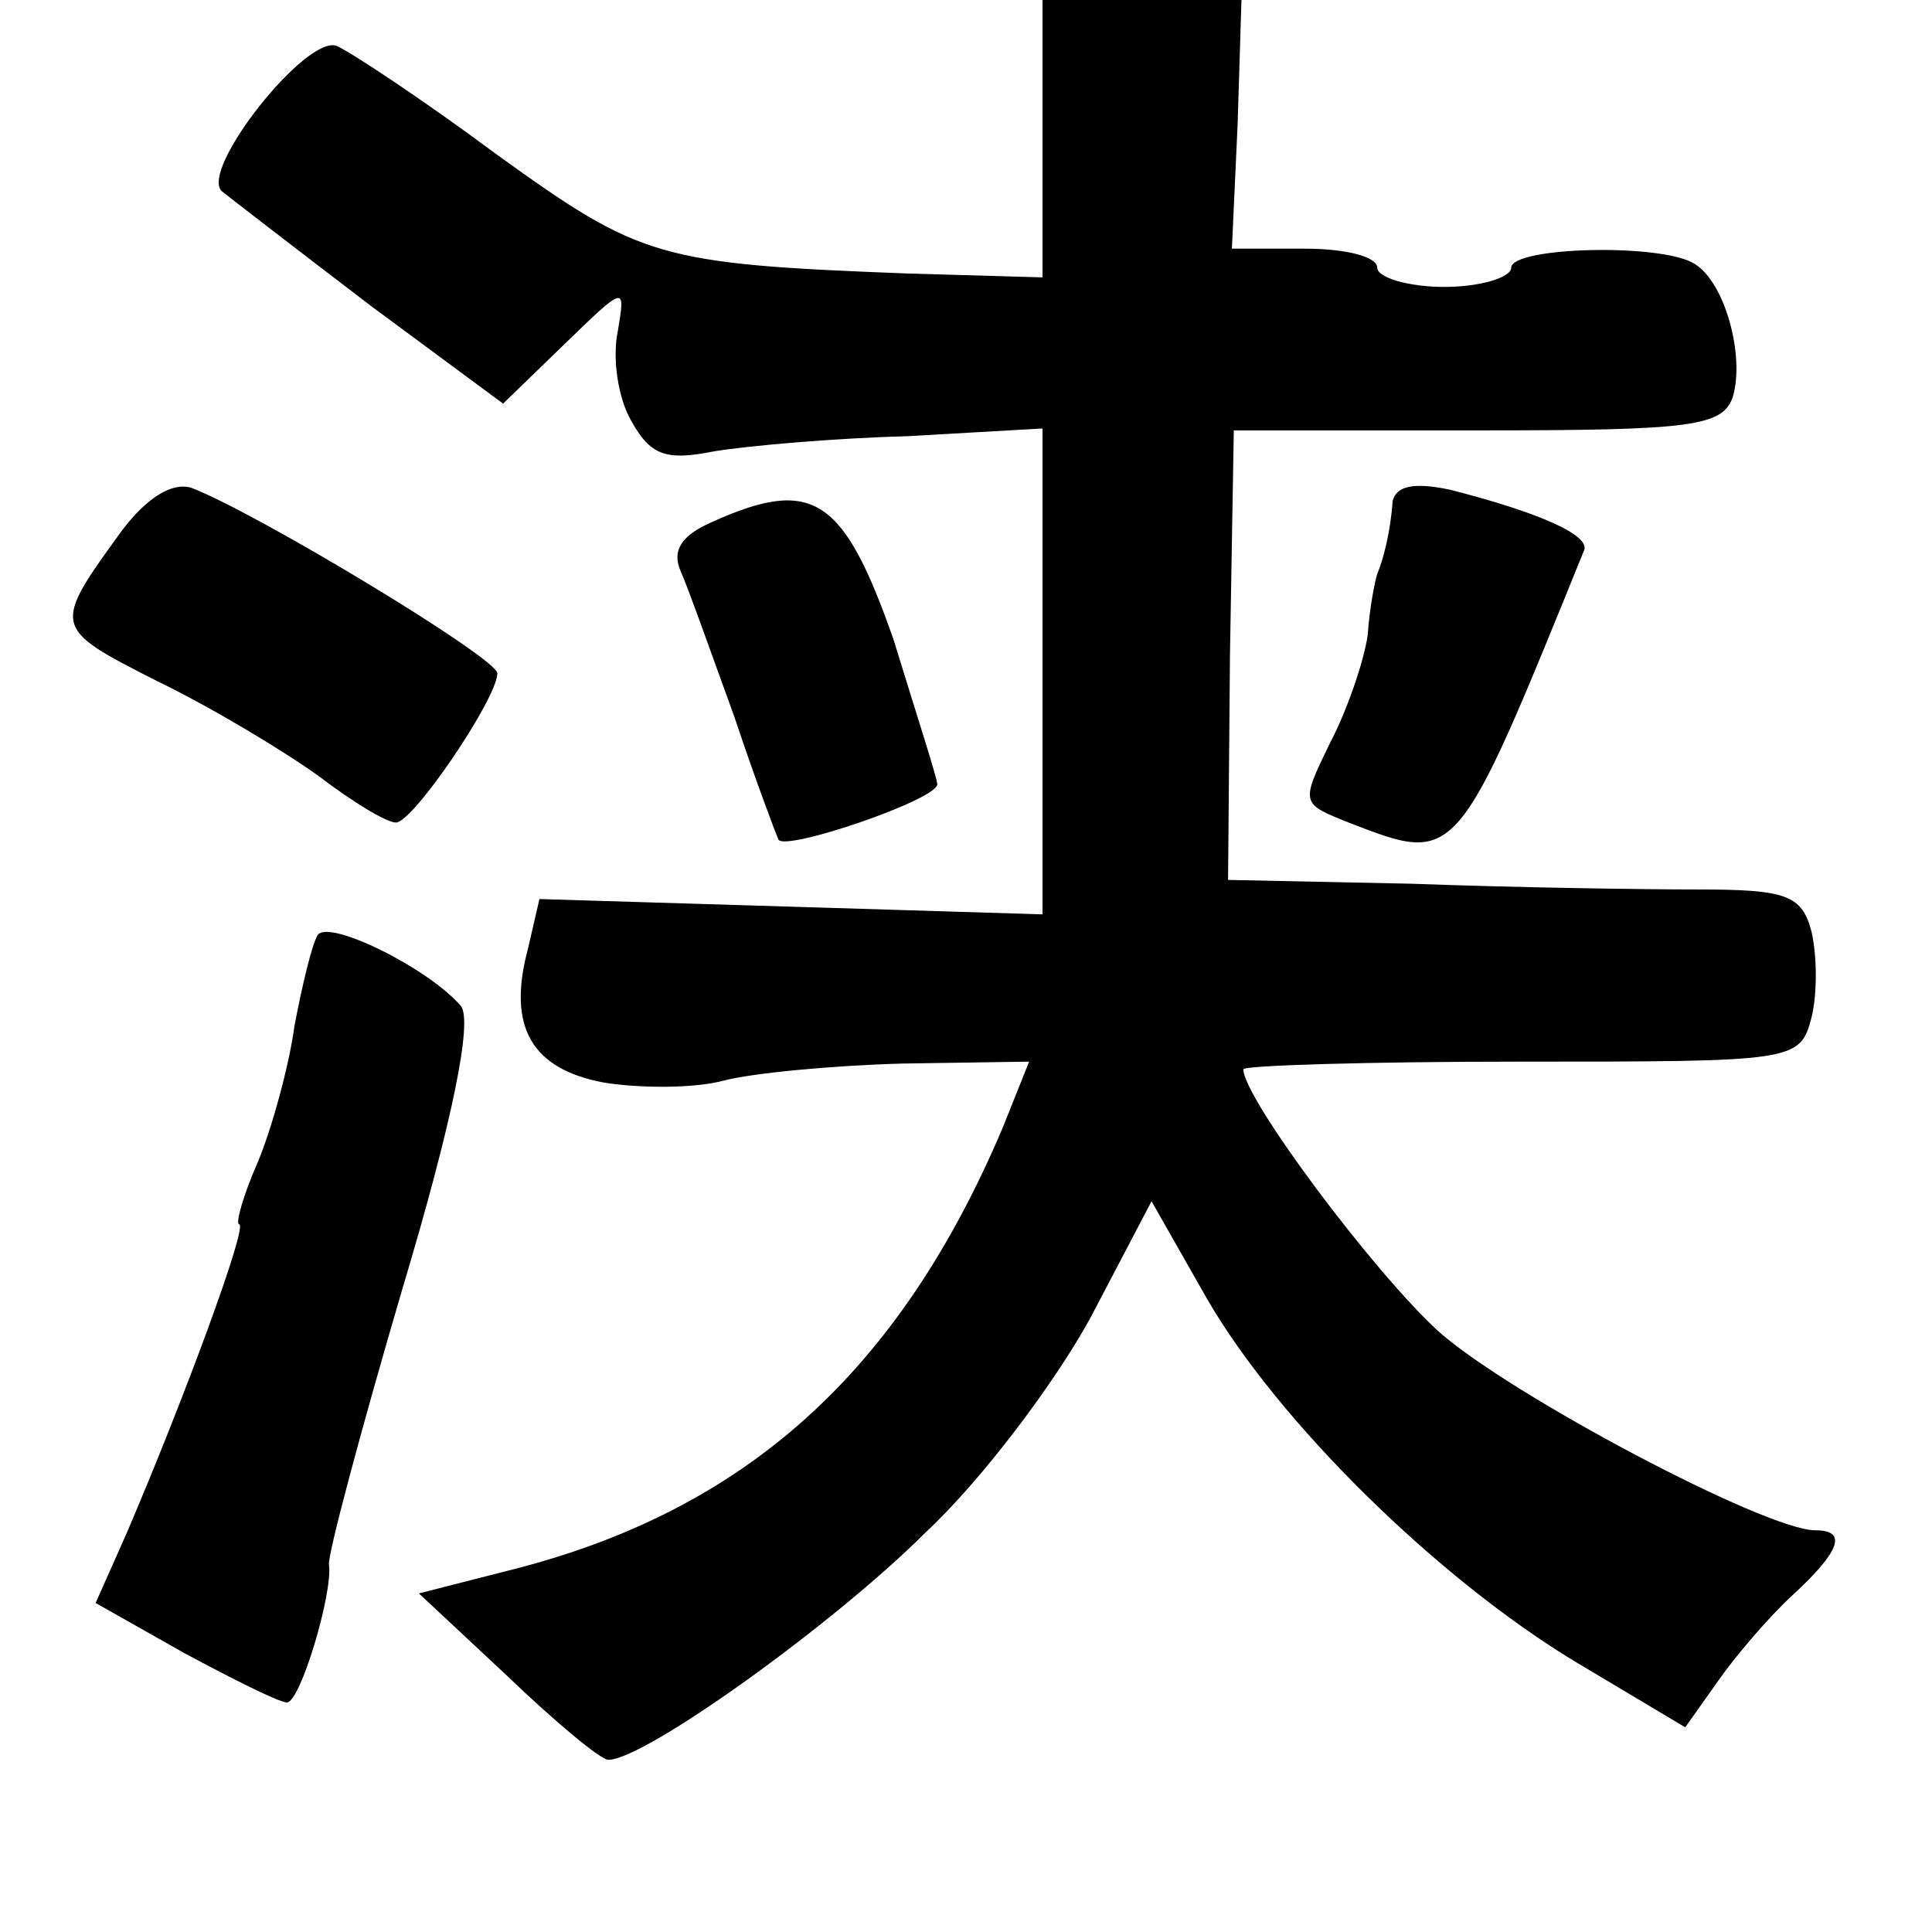 <?xml version="1.0" standalone="no"?>
<!DOCTYPE svg PUBLIC "-//W3C//DTD SVG 20010904//EN"
 "http://www.w3.org/TR/2001/REC-SVG-20010904/DTD/svg10.dtd">
<svg version="1.0" xmlns="http://www.w3.org/2000/svg"
 width="101pt" height="101pt" viewBox="0 0 101 101"
 preserveAspectRatio="xMidYMid meet">
<g transform="translate(0,101) scale(0.1,-0.1)"
fill="#000000" stroke="none">
<path d="M545 937 l0 -72 -70 2 c-131 5 -140 8 -215 62 -39 29 -77 54 -84 57
-16 6 -72 -65 -60 -76 5 -4 40 -31 78 -60 l69 -51 32 31 c32 31 32 31 28 7 -3
-14 0 -35 7 -47 10 -18 18 -21 43 -16 18 3 64 7 102 8 l70 4 0 -127 0 -127
-131 4 -132 4 -6 -26 c-11 -41 2 -63 40 -70 19 -3 47 -3 62 1 15 4 57 8 94 9
l66 1 -14 -35 c-54 -127 -134 -200 -258 -231 l-47 -12 46 -43 c25 -24 49 -44
53 -44 19 0 118 71 166 119 30 28 68 79 86 112 l32 61 29 -51 c37 -64 120
-146 193 -190 l57 -34 17 24 c9 13 27 34 39 45 25 23 29 34 12 34 -26 0 -160
71 -197 104 -34 31 -102 122 -102 137 0 2 65 4 145 4 143 0 146 0 152 23 3 12
3 32 0 45 -5 19 -13 22 -59 22 -29 0 -96 1 -150 3 l-96 2 1 118 2 117 128 0
c112 0 128 2 133 18 6 21 -4 59 -20 69 -17 11 -96 9 -96 -2 0 -5 -16 -10 -35
-10 -19 0 -35 5 -35 10 0 6 -17 10 -38 10 l-38 0 3 65 2 65 -52 0 -52 0 0 -73z"/>
<path d="M64 733 c-37 -51 -37 -51 18 -79 29 -14 67 -37 85 -50 17 -13 35 -24
40 -24 9 0 53 65 53 78 0 8 -126 84 -160 97 -10 3 -23 -5 -36 -22z"/>
<path d="M728 748 c-1 -16 -5 -31 -8 -38 -1 -3 -4 -17 -5 -32 -2 -14 -11 -40
-20 -57 -15 -31 -15 -31 10 -41 57 -22 56 -23 123 142 4 8 -23 20 -70 32 -19
4 -28 2 -30 -6z"/>
<path d="M372 737 c-16 -7 -21 -15 -16 -26 4 -9 16 -43 28 -76 11 -33 22 -62
23 -64 4 -6 83 21 83 29 0 3 -11 37 -23 76 -26 74 -42 85 -95 61z"/>
<path d="M166 521 c-3 -5 -8 -26 -12 -47 -3 -22 -12 -54 -19 -71 -8 -18 -12
-33 -10 -33 5 0 -29 -92 -59 -162 l-16 -36 46 -26 c26 -14 50 -26 54 -26 7 0
24 57 22 72 -1 4 16 68 38 143 27 90 37 141 31 149 -17 20 -70 46 -75 37z"/>
</g>
</svg>
